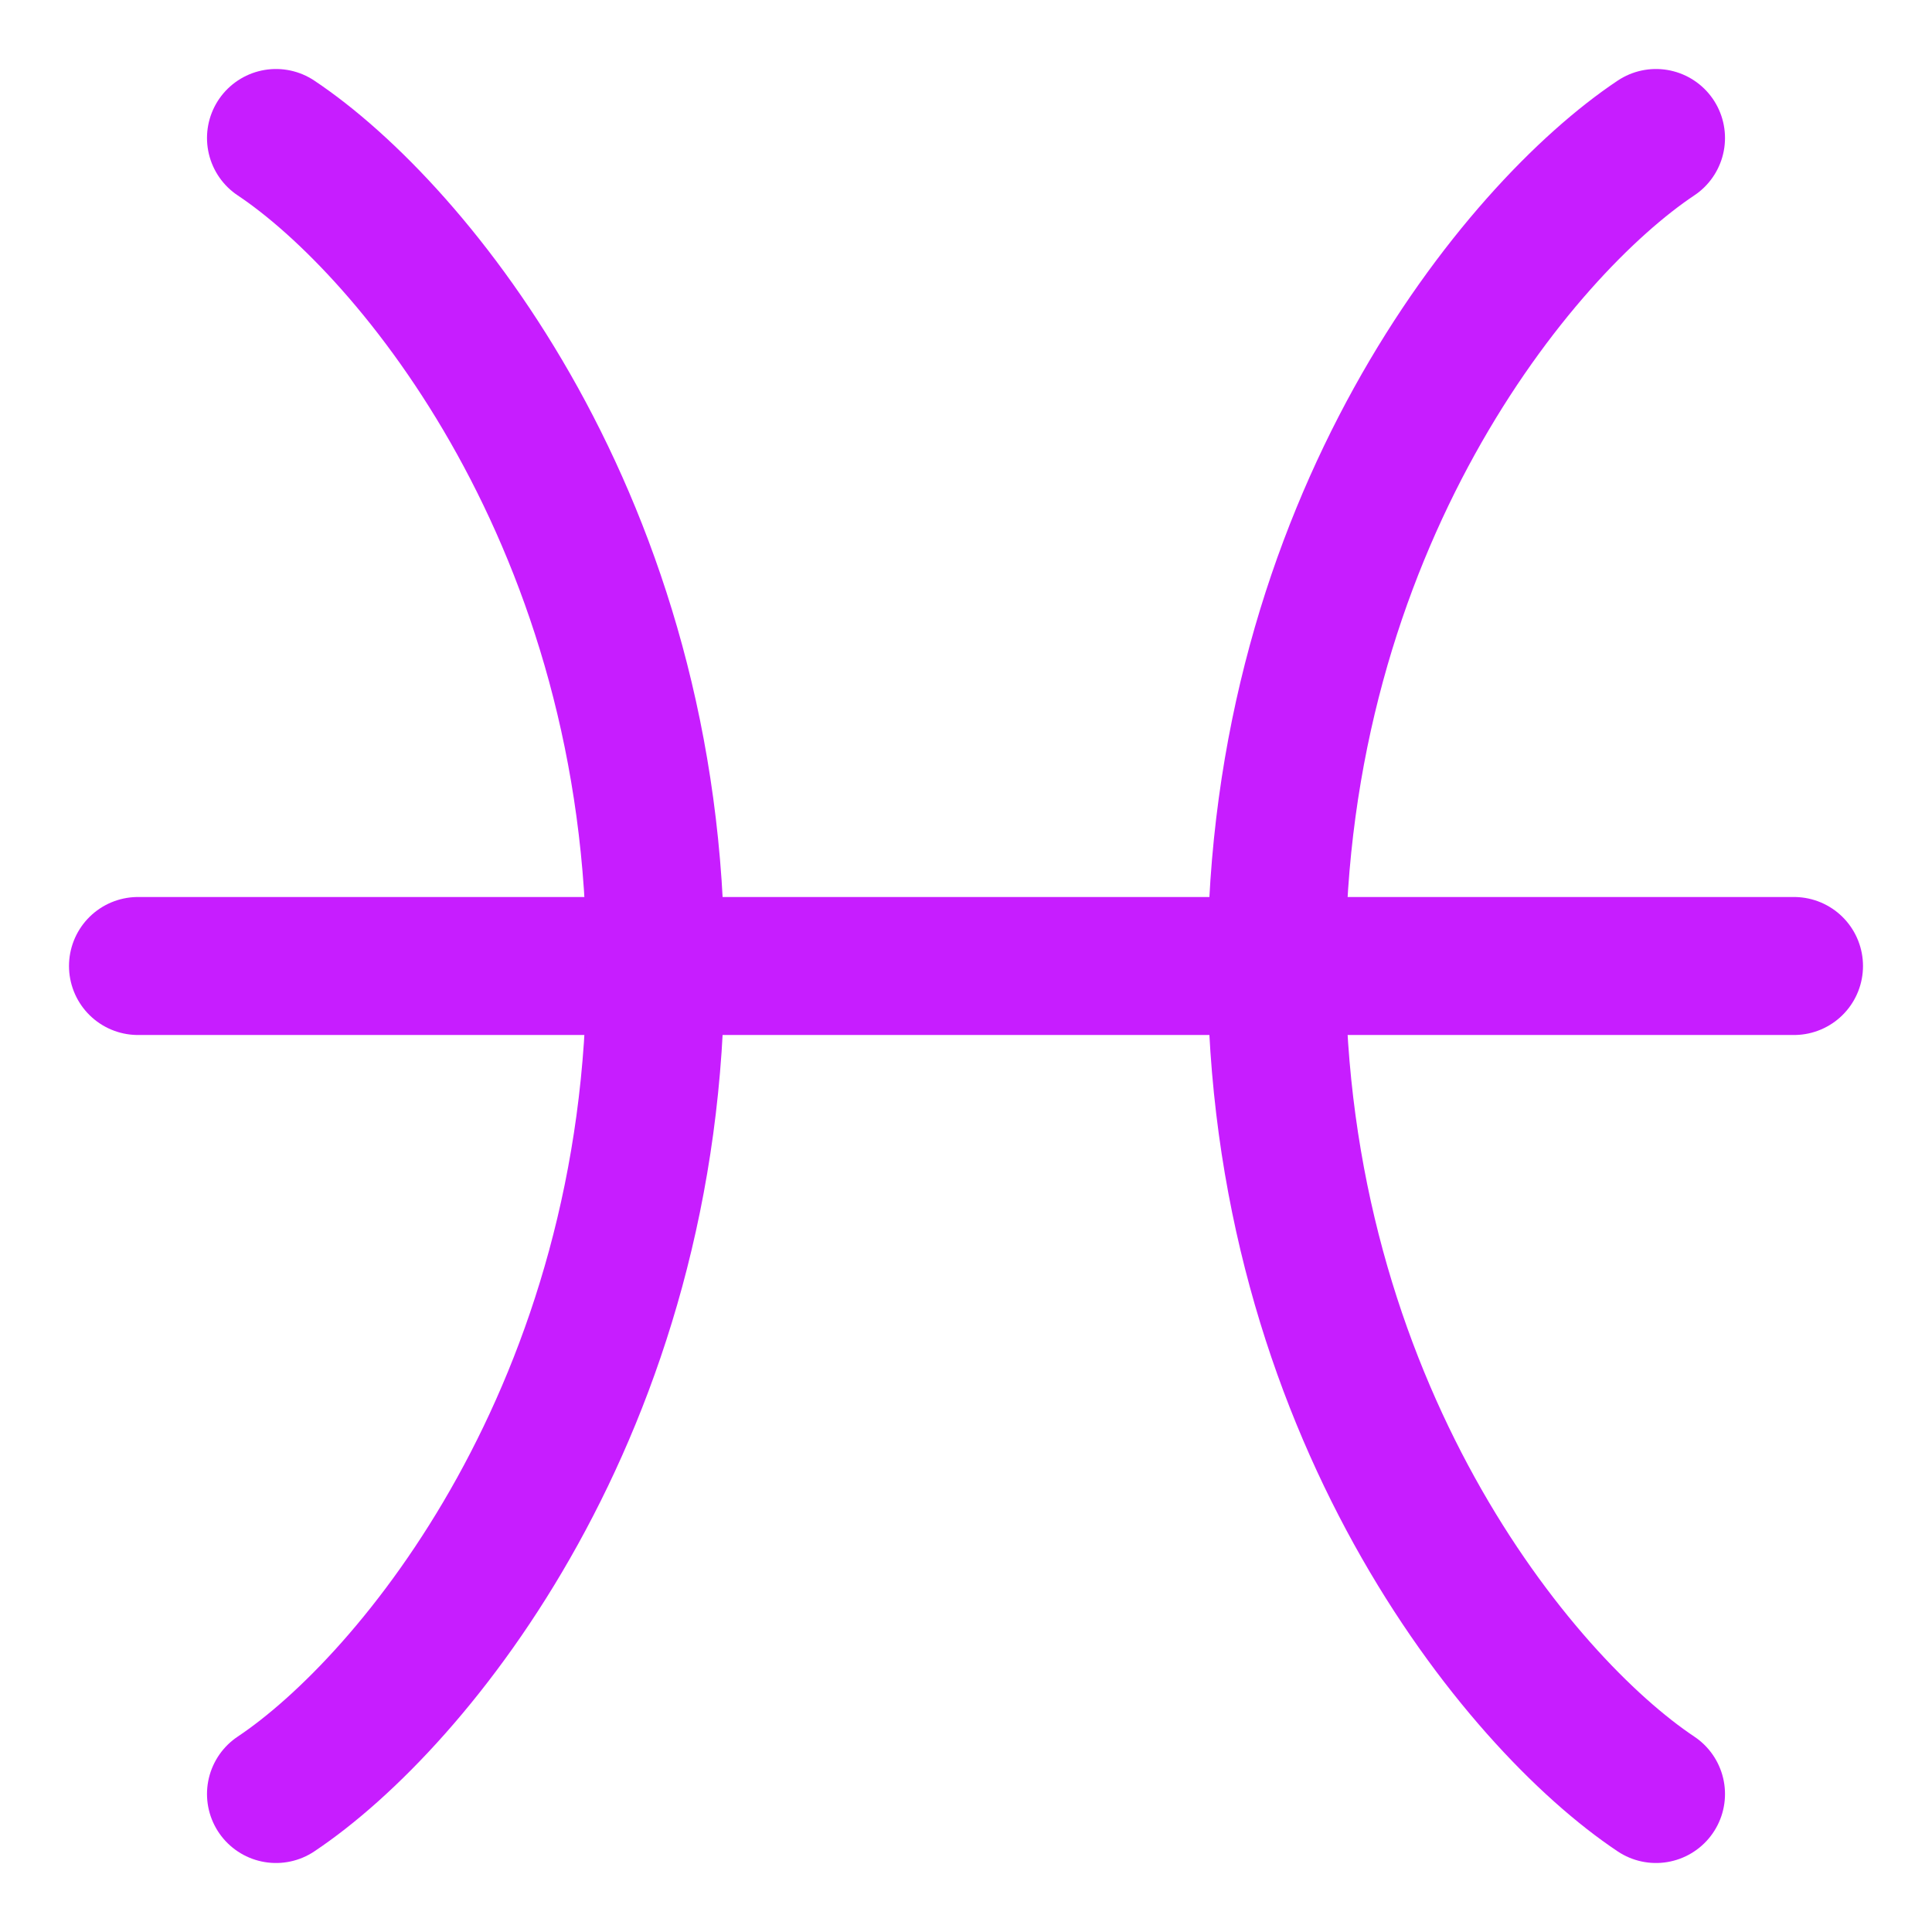 <svg xmlns="http://www.w3.org/2000/svg" fill="none" viewBox="0 0 14 14" id="Zodiac-10--Streamline-Core-Neon">
  <desc>
    Zodiac 10 Streamline Icon: https://streamlinehq.com
  </desc>
  <g id="zodiac-10--sign-astrology-stars-space-pisces">
    <path id="Vector" stroke="#c71dff" stroke-linecap="round" stroke-linejoin="round" d="M1 7h12" stroke-width="1"></path>
    <path id="Vector 2124" stroke="#c71dff" stroke-linecap="round" stroke-linejoin="round" d="M2 13c1 -0.667 2.75 -2.8 2.75 -6S3 1.667 2 1" stroke-width="1"></path>
    <path id="Vector 2125" stroke="#c71dff" stroke-linecap="round" stroke-linejoin="round" d="M12 13c-1 -0.667 -2.75 -2.8 -2.75 -6S11 1.667 12 1" stroke-width="1"></path>
  </g>
</svg>